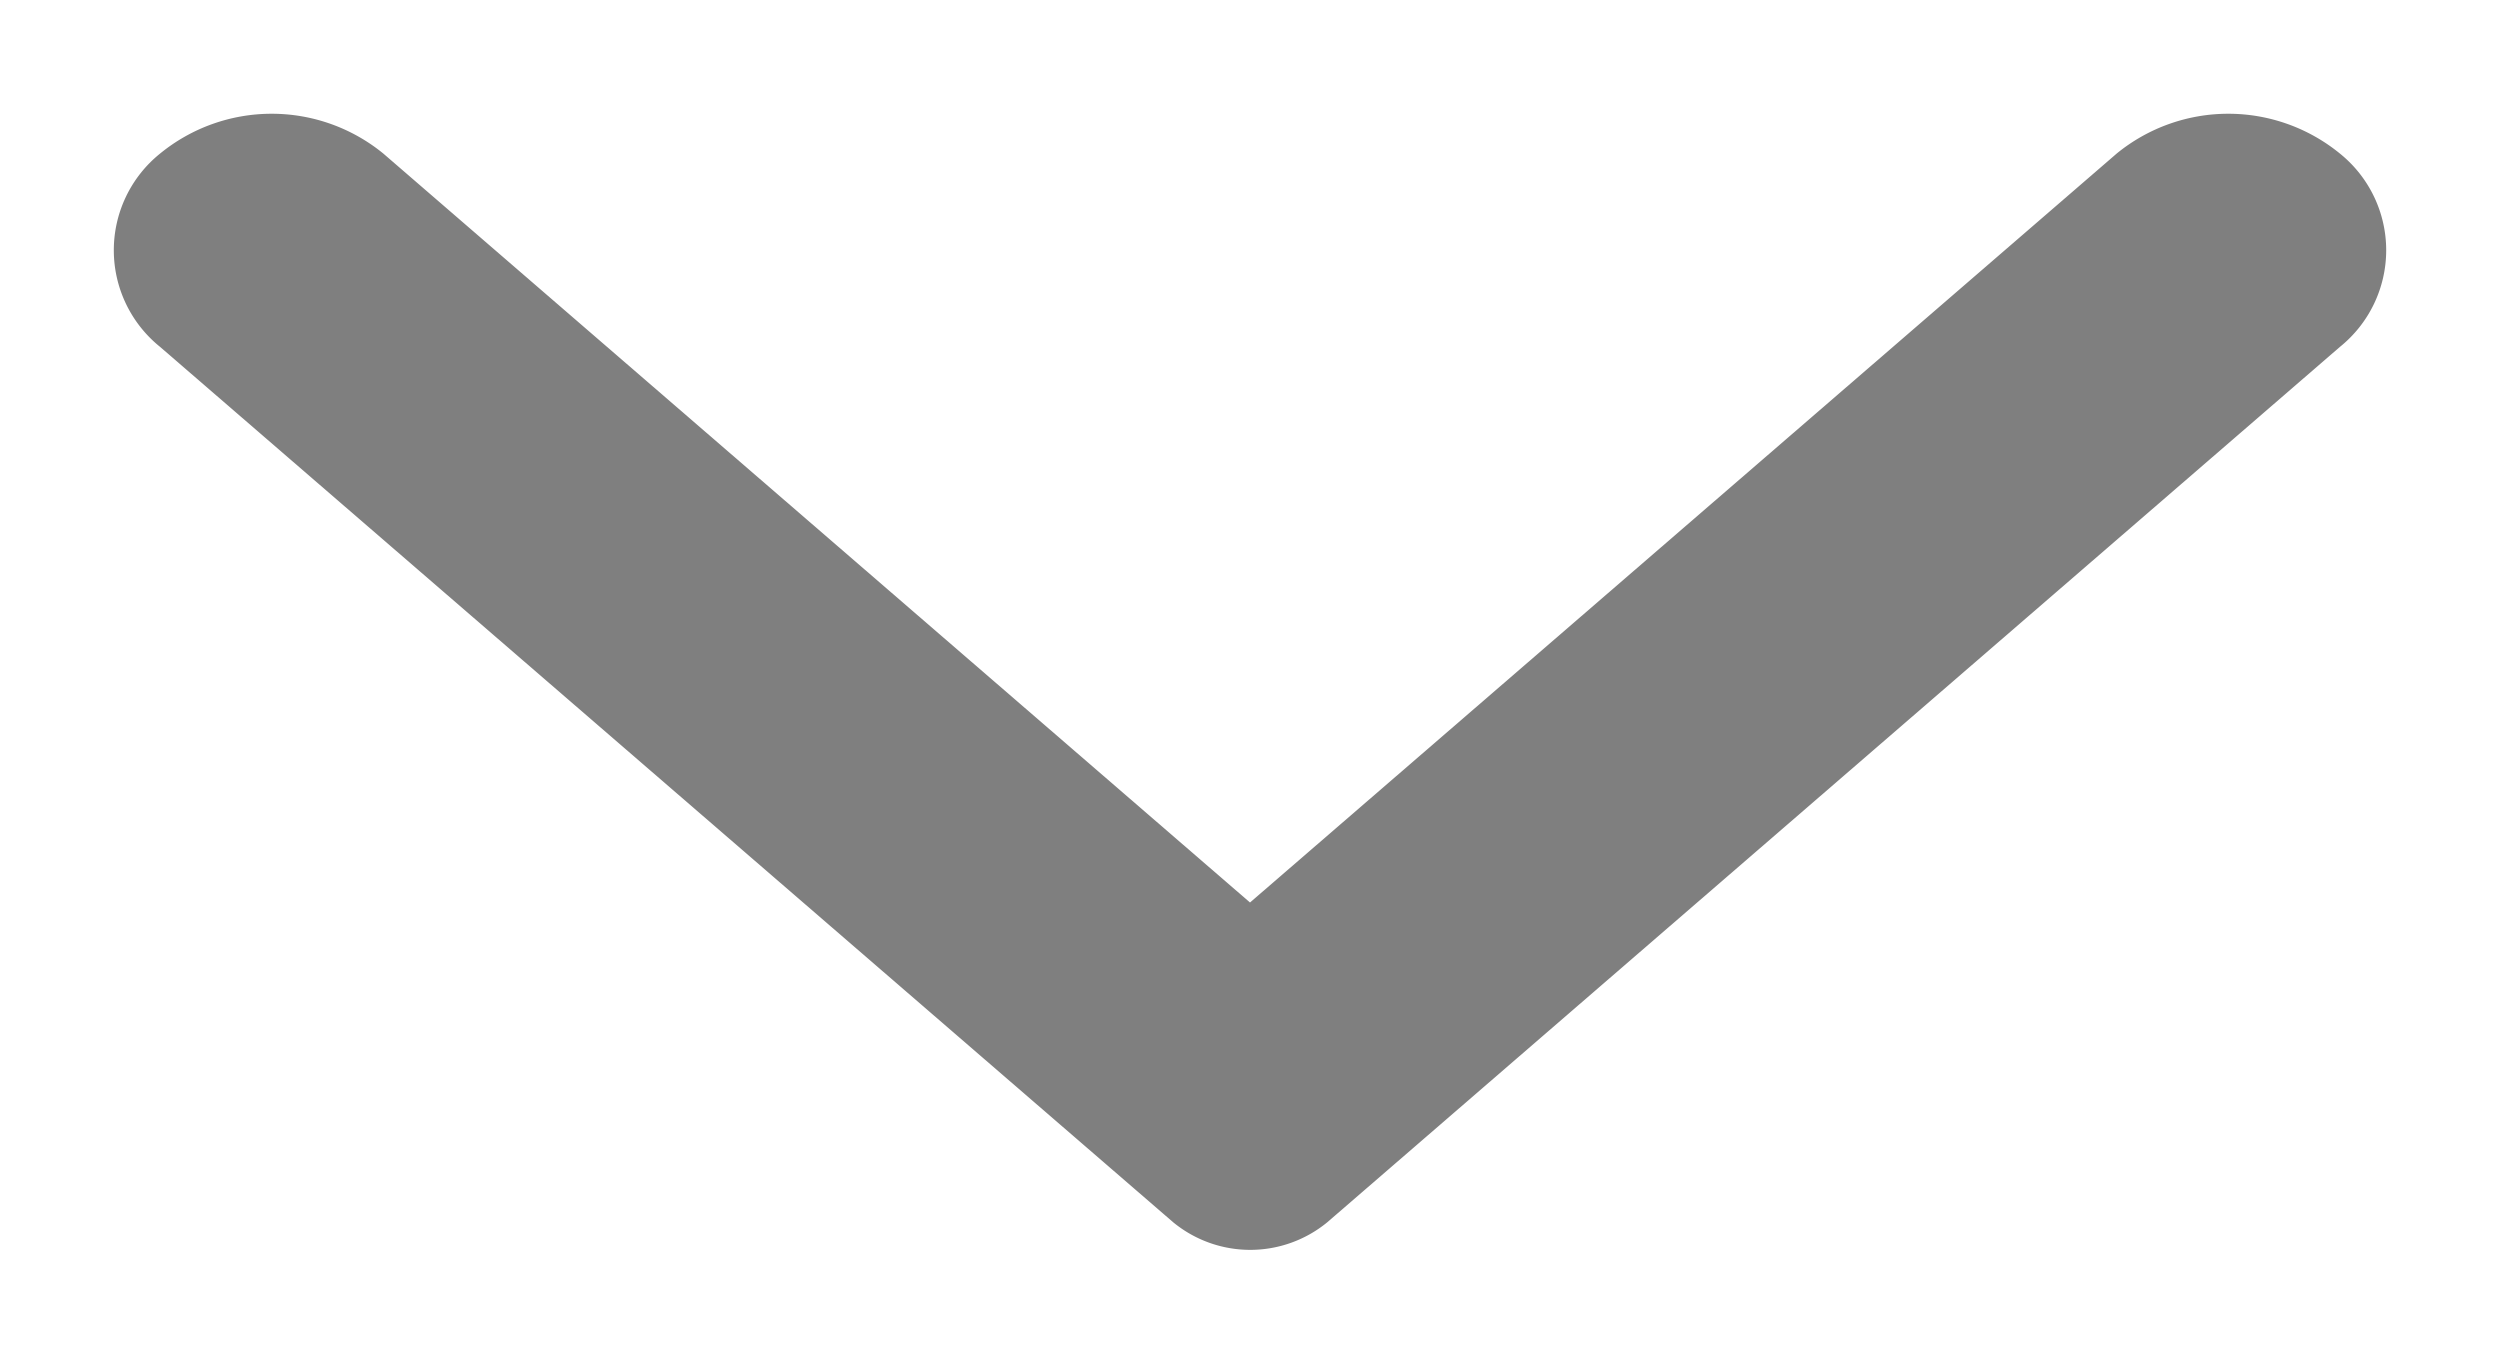 <svg viewBox="0 0 11 6" fill="none" xmlns="http://www.w3.org/2000/svg"><path fill-rule="evenodd" clip-rule="evenodd" d="M10.296 1.526L5.84 5.378a.534.534 0 0 1-.678 0L.704 1.526a.546.546 0 0 1 0-.85.776.776 0 0 1 .983 0L5.5 3.971 9.313.676a.776.776 0 0 1 .983 0 .546.546 0 0 1 0 .85z" fill="#7F7F7F"/></svg>